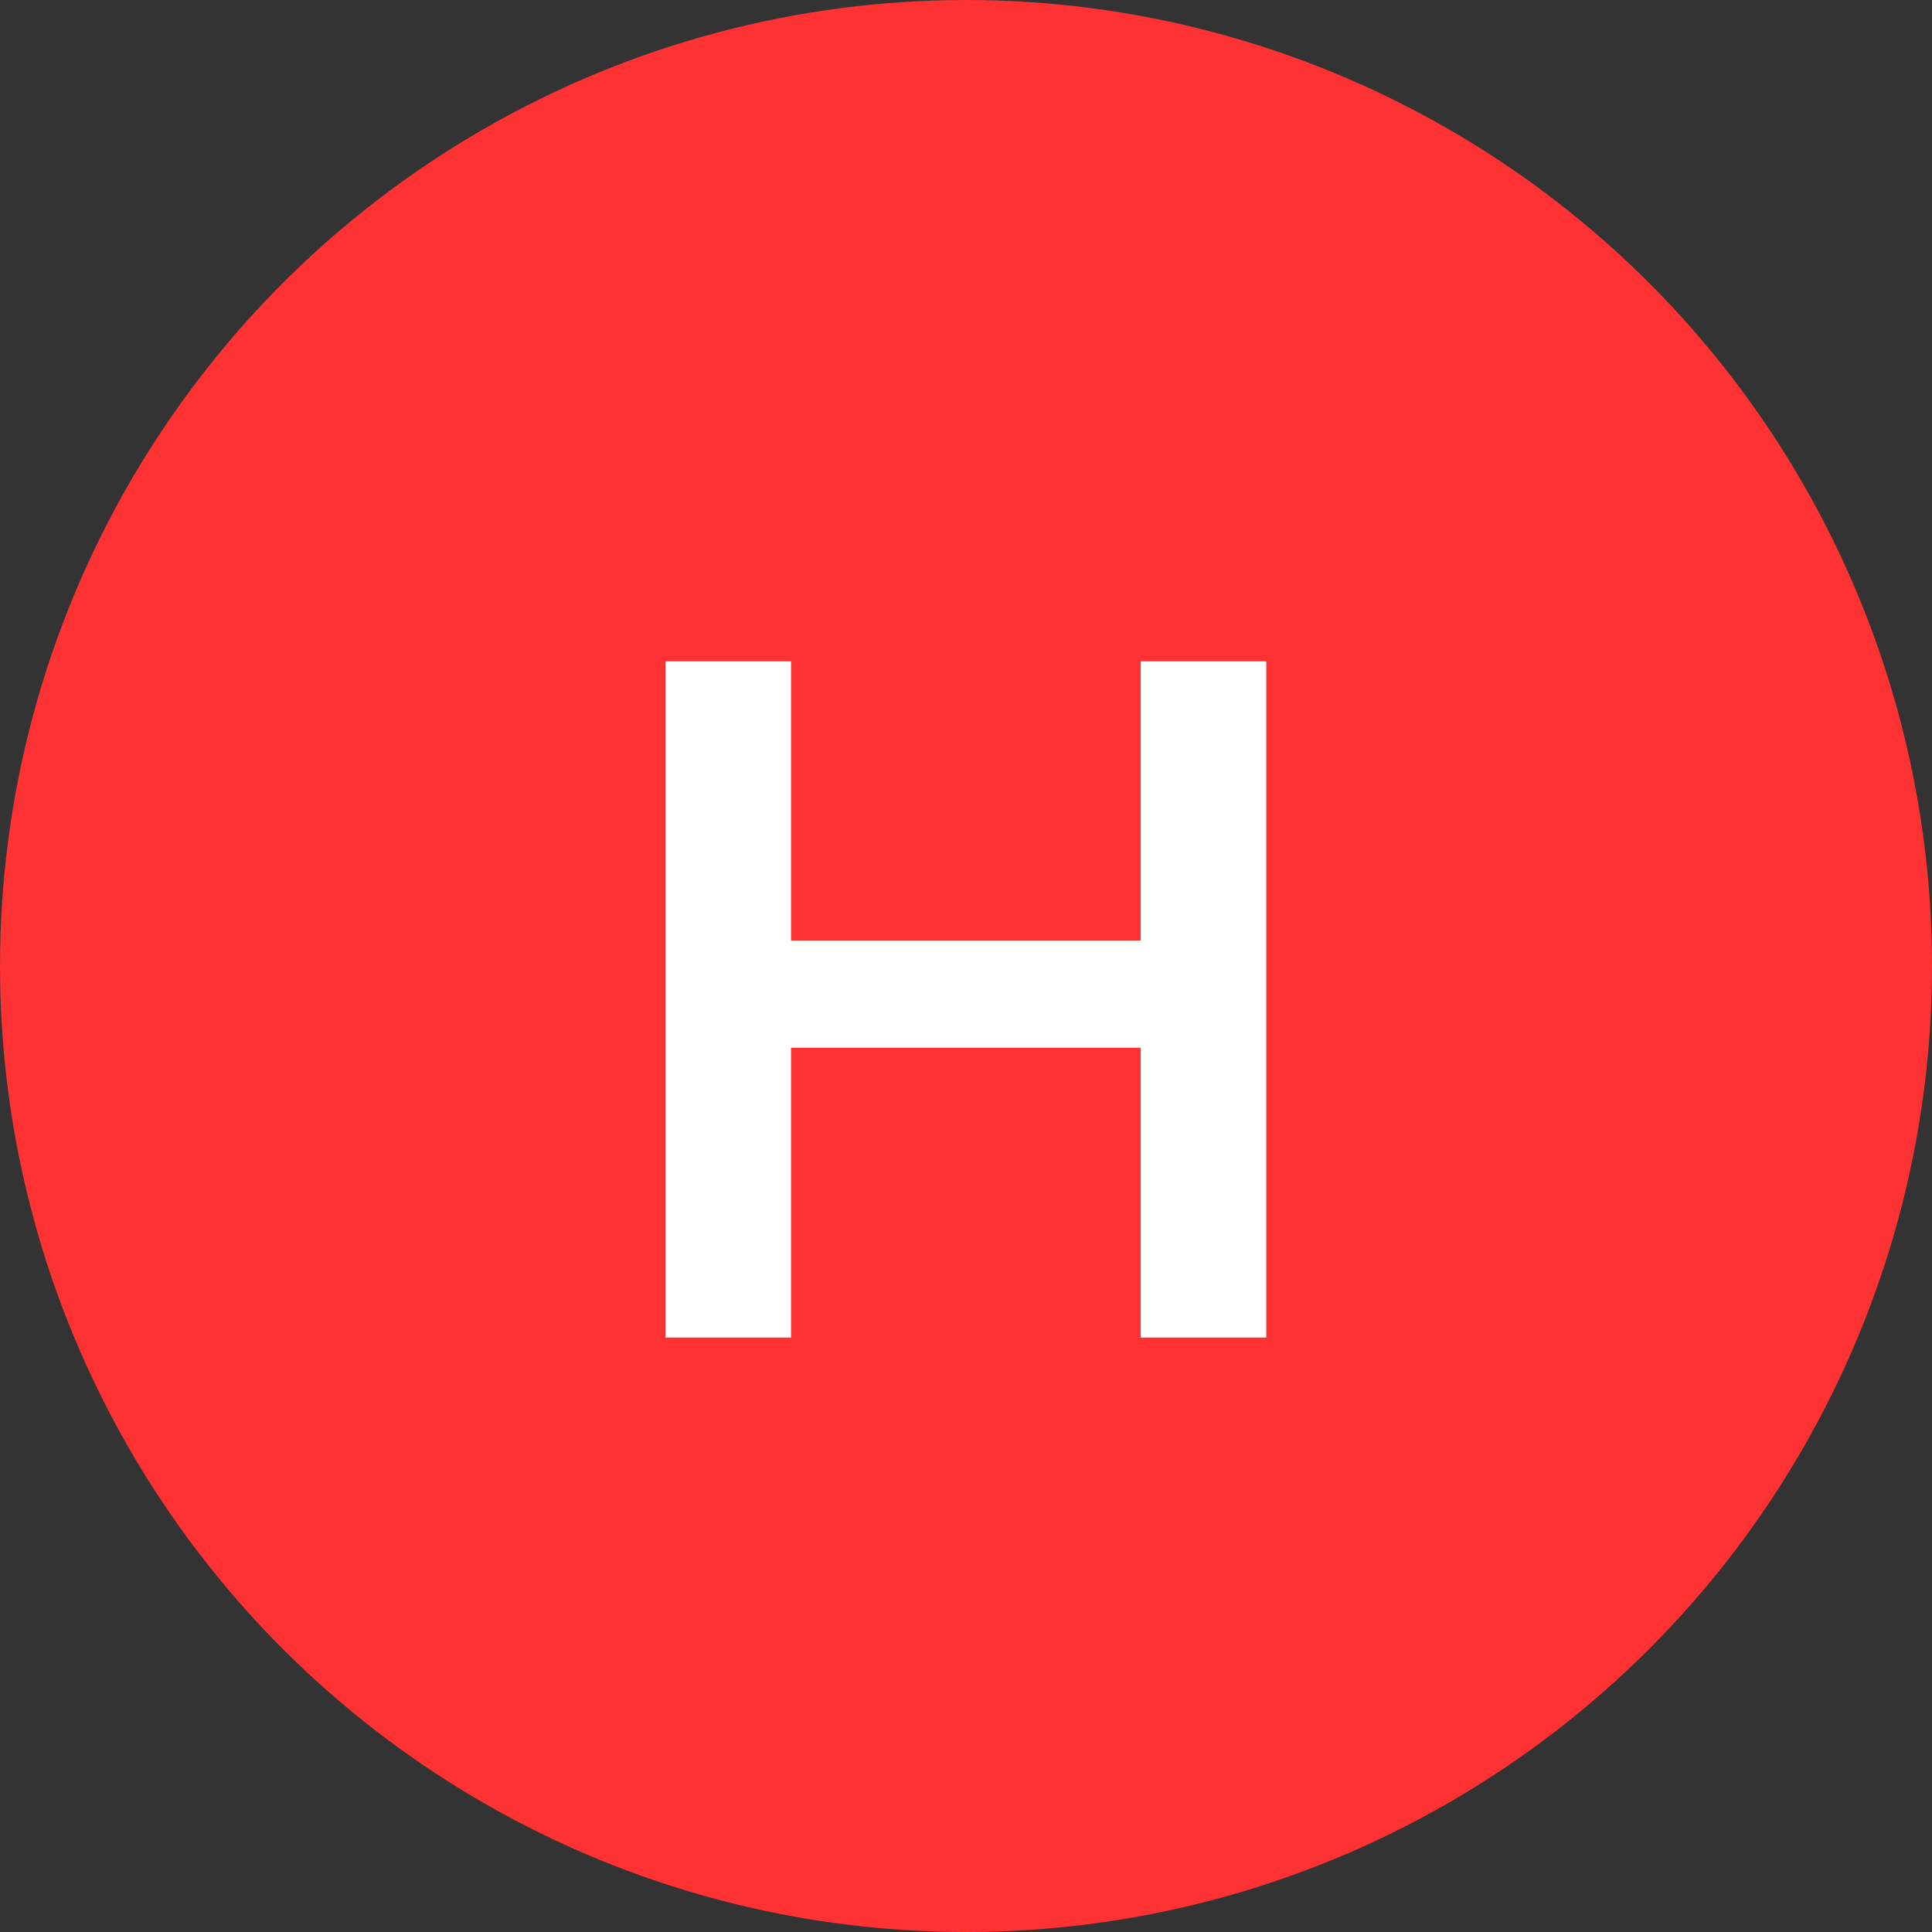 <svg width="26" height="26" viewBox="0 0 26 26" fill="none" xmlns="http://www.w3.org/2000/svg">
<rect x="0" y="0" width="26" height="26" fill="#333333" stroke="none"/>
<circle cx="13" cy="13" r="13" fill="#FE3232"/>
<path d="M15.351 8.9H17.041V18H15.351V8.9ZM10.645 18H8.955V8.9H10.645V18ZM15.481 14.1H10.502V12.657H15.481V14.1Z" fill="white"/>
</svg>
